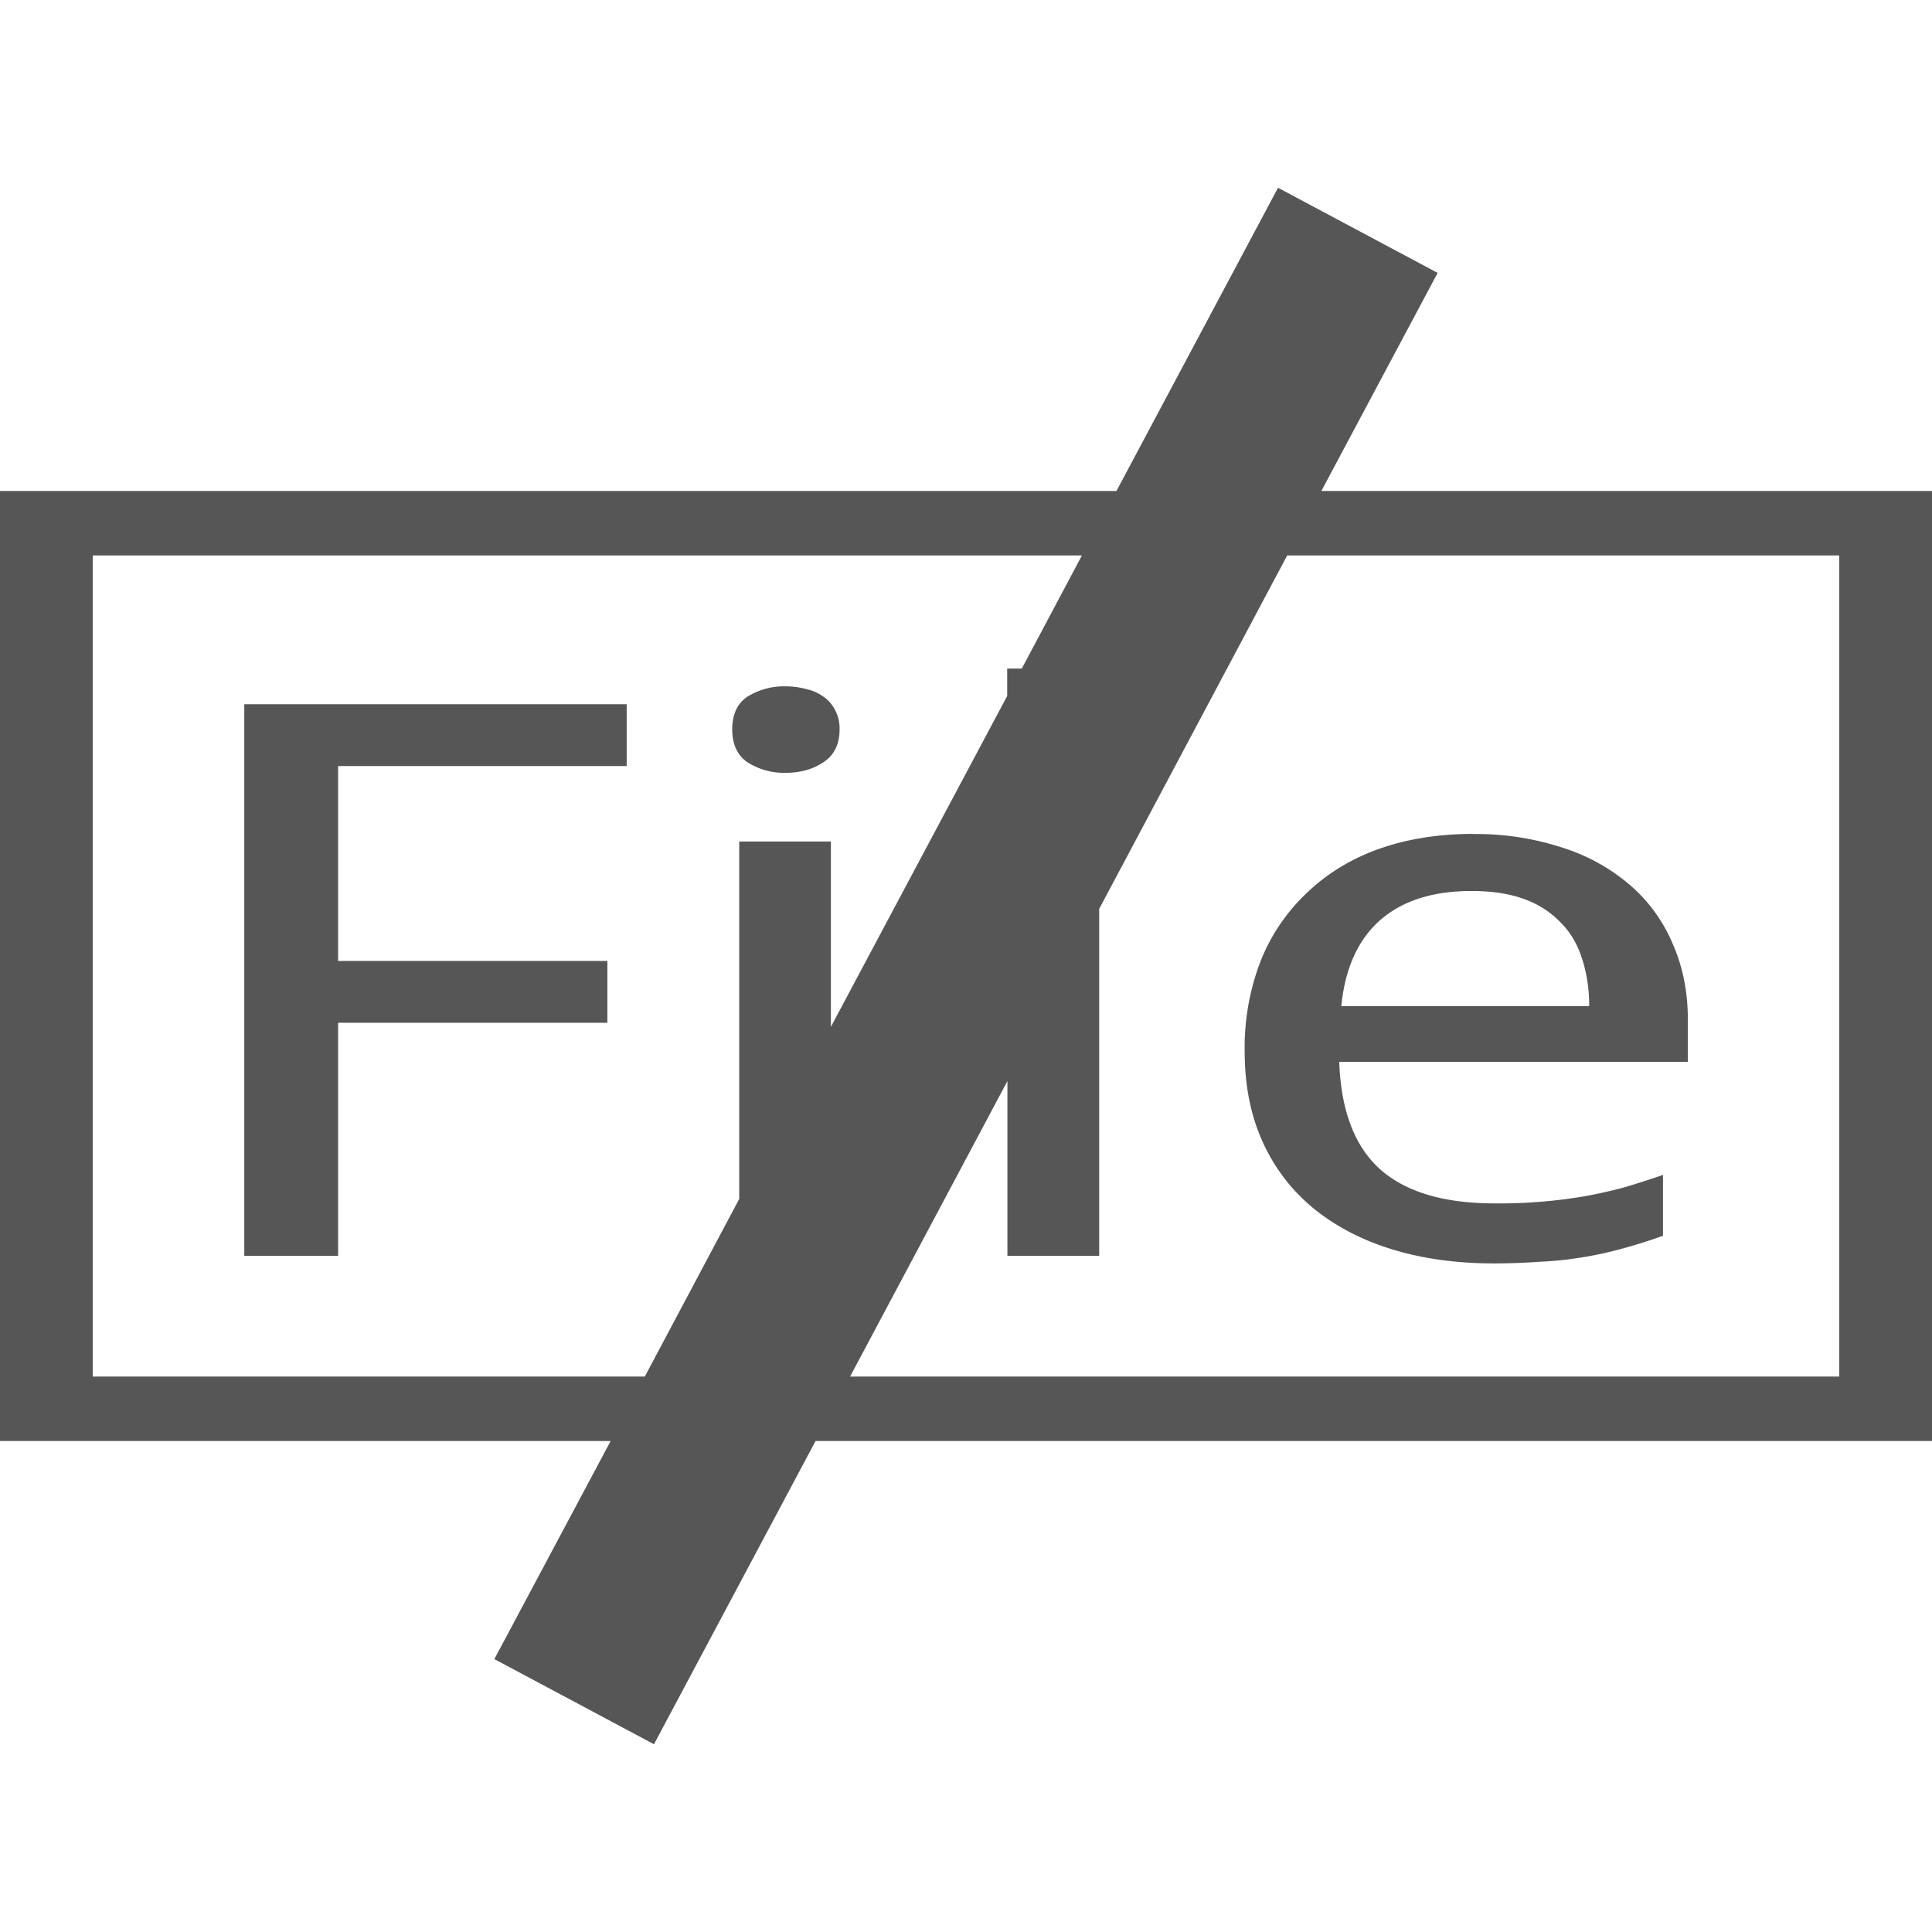 <svg xmlns="http://www.w3.org/2000/svg" width="16" height="16"><defs><style id="current-color-scheme" type="text/css"></style></defs><path d="M10.584 1.555L9.246 4.066H0v7.868h5.057l-.963 1.806 1.322.705 1.338-2.511H16V4.066h-5.057l.963-1.806-1.322-.705zM.768 4.6H8.96l-.498.937h-.121v.227l-1.46 2.74V6.969h-.759v2.96L5.34 11.4H.768V4.6zm9.892 0h4.572v6.8H7.04l1.303-2.447V10.4h.76V7.527L10.66 4.6zM6.508 5.684a.576.576 0 0 0-.319.086c-.083.056-.125.146-.125.271 0 .123.042.213.125.271a.56.56 0 0 0 .319.088c.122 0 .226-.03.312-.088.09-.06.133-.15.133-.271a.319.319 0 0 0-.037-.16.292.292 0 0 0-.096-.111.379.379 0 0 0-.142-.063.638.638 0 0 0-.17-.023zm-4.485.148V10.4H2.8V8.47h2.23v-.512H2.8V6.344h2.39v-.512H2.023zM12.2 6.906c-.28 0-.538.04-.771.121-.231.081-.43.201-.596.358a1.57 1.57 0 0 0-.389.564 1.983 1.983 0 0 0-.136.76c0 .281.05.531.15.75.1.22.242.402.422.55.184.149.401.262.654.339.253.077.532.115.838.115.142 0 .271-.006.39-.014a3.111 3.111 0 0 0 .682-.111c.109-.03.218-.064.328-.104V9.73a7.162 7.162 0 0 1-.32.103 3.992 3.992 0 0 1-.33.074 4.202 4.202 0 0 1-.742.059c-.42 0-.737-.093-.951-.283-.211-.19-.324-.487-.338-.889h2.887v-.352c0-.228-.042-.437-.125-.625a1.316 1.316 0 0 0-.35-.484 1.593 1.593 0 0 0-.56-.312 2.297 2.297 0 0 0-.743-.114zm-.015.473c.172 0 .318.022.441.068a.78.78 0 0 1 .3.194c.082.083.14.183.177.302.038.117.058.247.058.389h-2.053c.031-.31.137-.548.32-.71.187-.164.44-.243.757-.243z" fill="currentColor" color="#565656"/></svg>